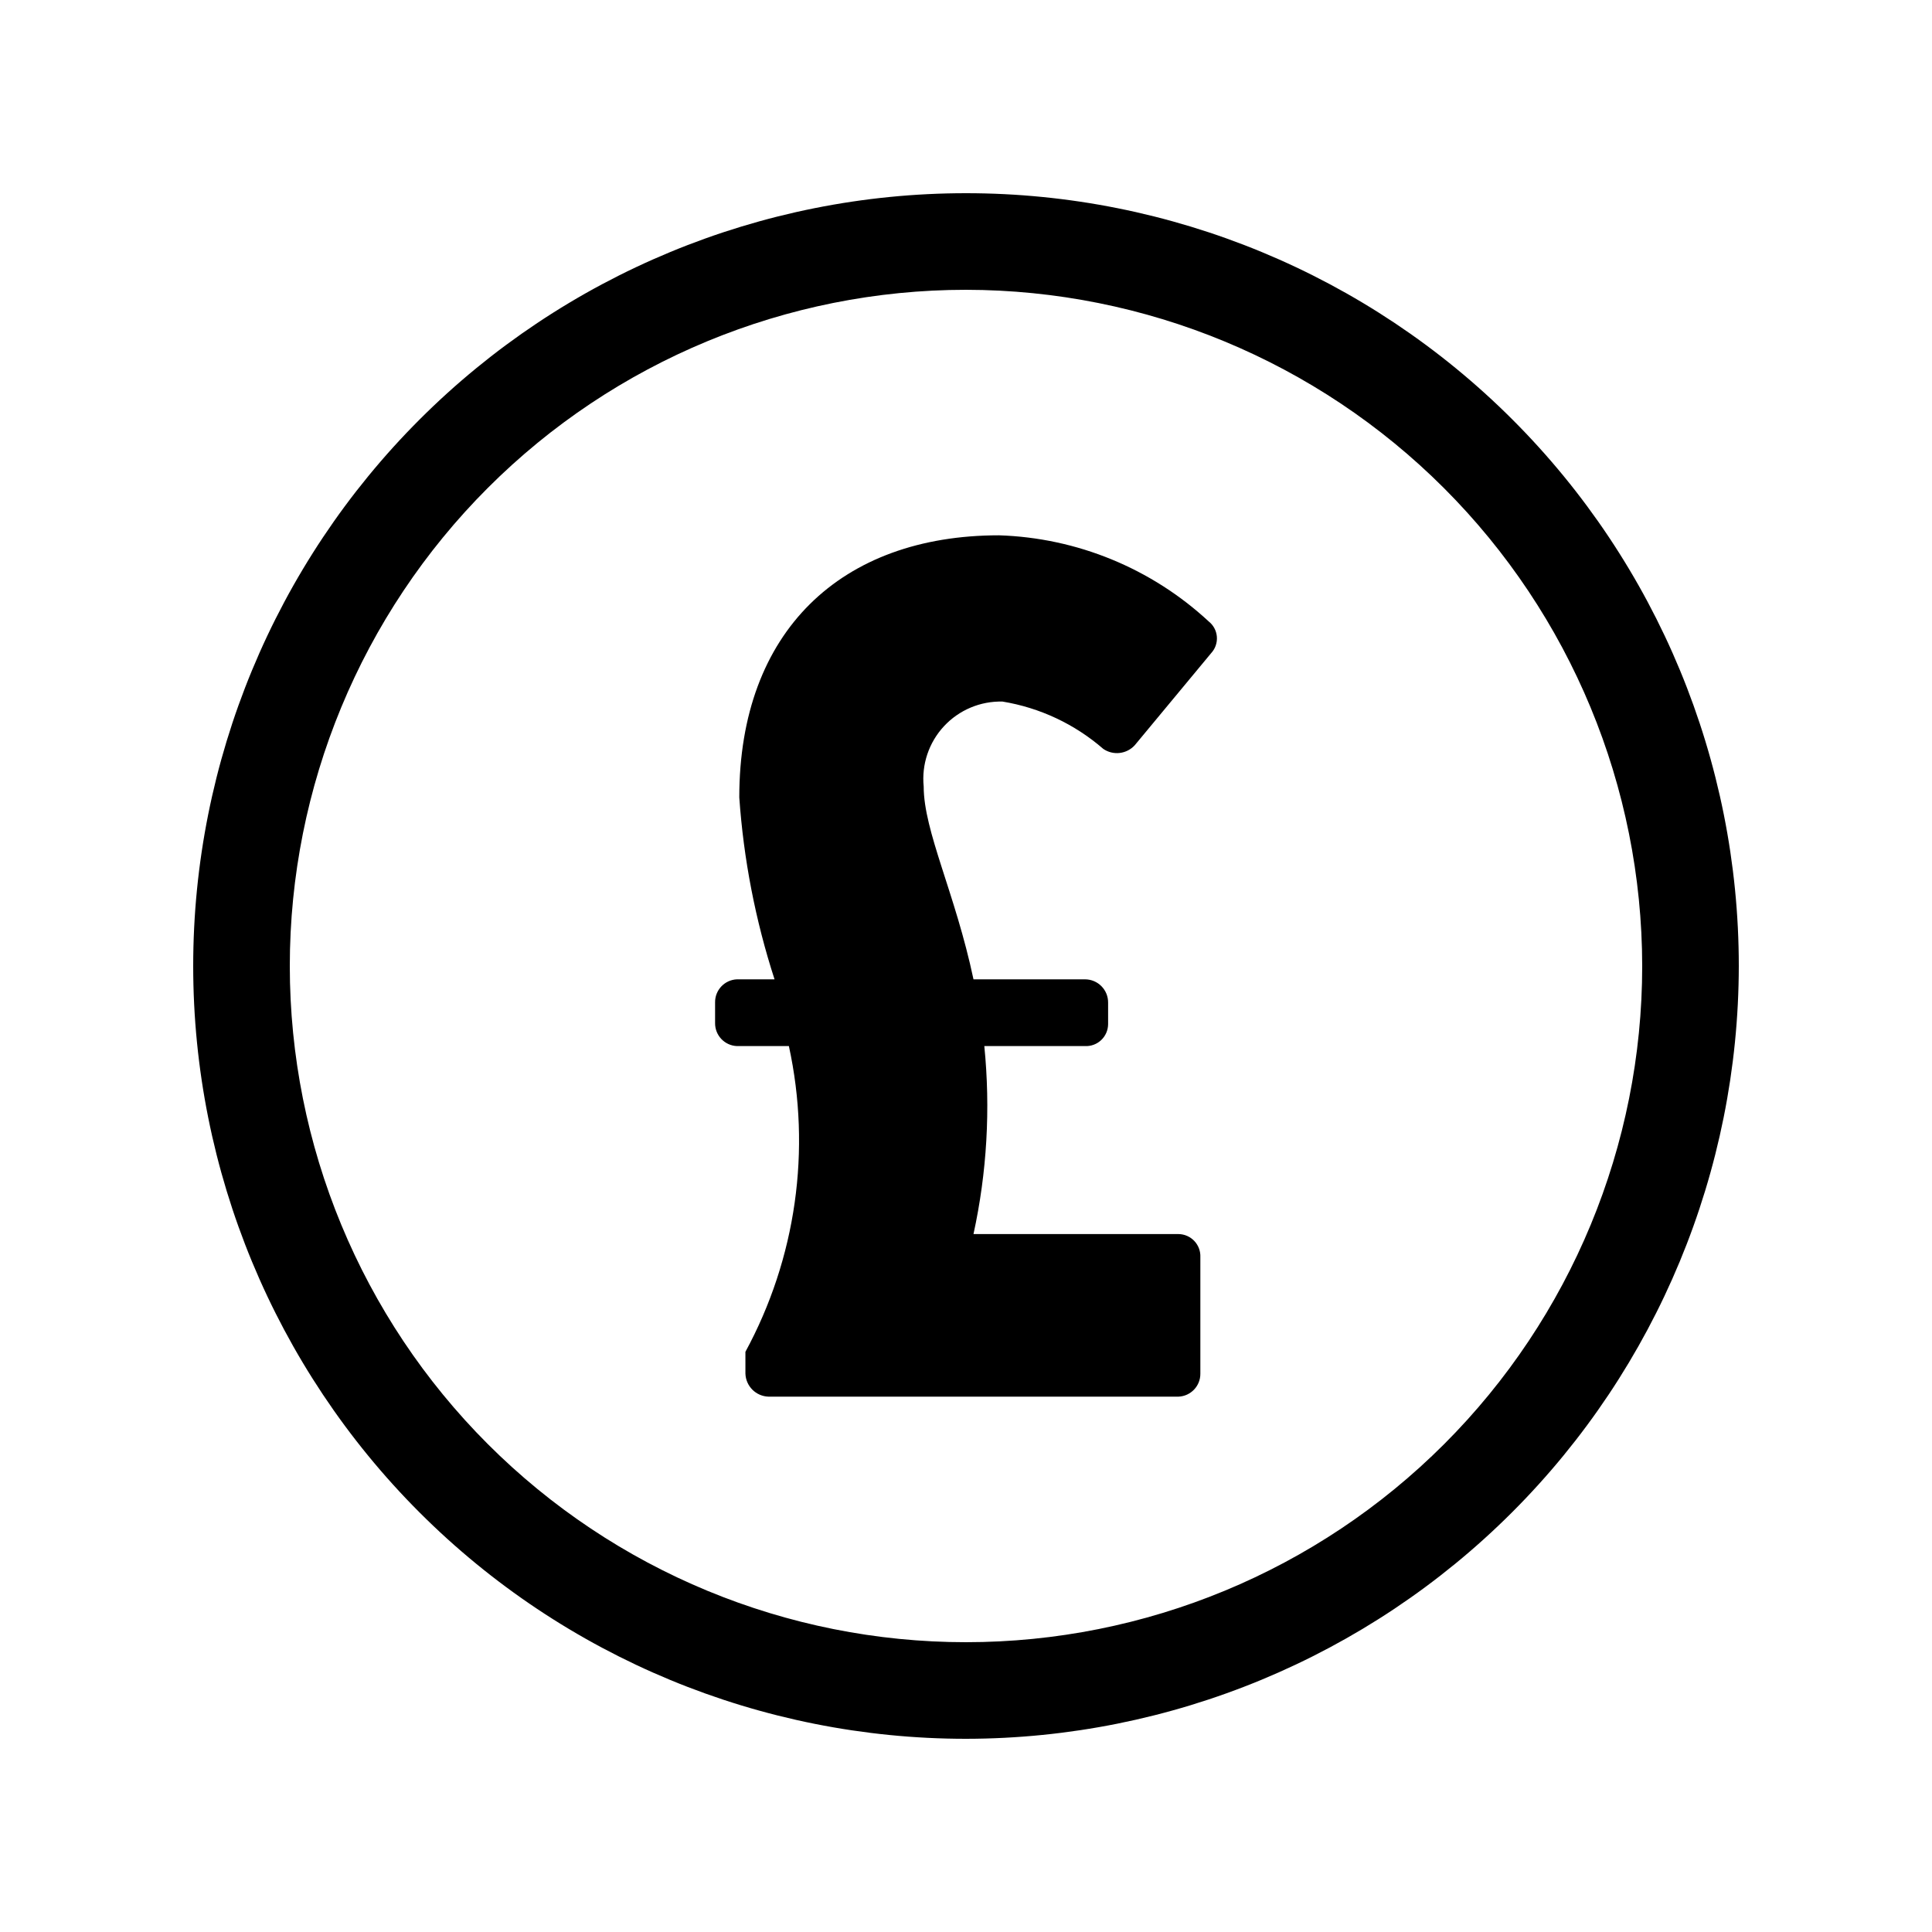 <?xml version="1.0" encoding="UTF-8"?>
<svg width="1200pt" height="1200pt" version="1.1" viewBox="0 0 1200 1200" xmlns="http://www.w3.org/2000/svg">
 <g>
  <path d="m600 1080c-127.3 0-249.39-50.57-339.41-140.59-90.02-90.016-140.59-212.11-140.59-339.41s50.57-249.39 140.59-339.41c90.016-90.02 212.11-140.59 339.41-140.59s249.39 50.57 339.41 140.59c90.02 90.016 140.59 212.11 140.59 339.41-0.152 127.26-50.77 249.26-140.75 339.25s-211.99 140.6-339.25 140.75zm0-900c-111.39 0-218.22 44.25-296.98 123.02s-123.02 185.59-123.02 296.98 44.25 218.22 123.02 296.98 185.59 123.02 296.98 123.02 218.22-44.25 296.98-123.02 123.02-185.59 123.02-296.98c-0.117-111.36-44.406-218.11-123.15-296.85-78.738-78.742-185.5-123.03-296.85-123.15z"/>
  <path d="m462.99 839.64c31.48-58.016 41.062-125.41 27-189.9h-32.277c-7.656-0.32-13.664-6.676-13.562-14.34v-12.781 0.004c-0.102-7.664 5.906-14.016 13.562-14.34h23.371-0.004c-11.875-36.637-19.23-74.59-21.898-113.01 0-103.2 63.301-162.78 161.28-162.78 48.473 1.535 94.758 20.543 130.32 53.523 2.922 2.32 4.746 5.754 5.035 9.477 0.289 3.719-0.98 7.394-3.508 10.141l-47.488 57.238v0.004c-2.438 2.676-5.758 4.379-9.355 4.797-3.594 0.422-7.219-0.473-10.203-2.519-17.734-15.406-39.402-25.586-62.582-29.398-13.766-0.344-27.02 5.242-36.387 15.34-9.367 10.094-13.945 23.727-12.574 37.43 0 27.84 19.621 66.27 30.93 119.76h69.301c3.797 0.008 7.438 1.52 10.121 4.211 2.684 2.688 4.191 6.328 4.191 10.129v13.559c-0.039 3.715-1.582 7.258-4.281 9.816-2.699 2.555-6.316 3.906-10.031 3.742h-62.578c3.906 39.031 1.641 78.438-6.723 116.76h127.35c3.723 0.043 7.269 1.602 9.828 4.309 2.555 2.711 3.902 6.34 3.731 10.062v72.328c0.074 7.641-5.926 13.957-13.559 14.281h-254.73c-3.746-0.129-7.305-1.672-9.957-4.324-2.648-2.652-4.195-6.211-4.324-9.957z"/>
 </g>
</svg>
